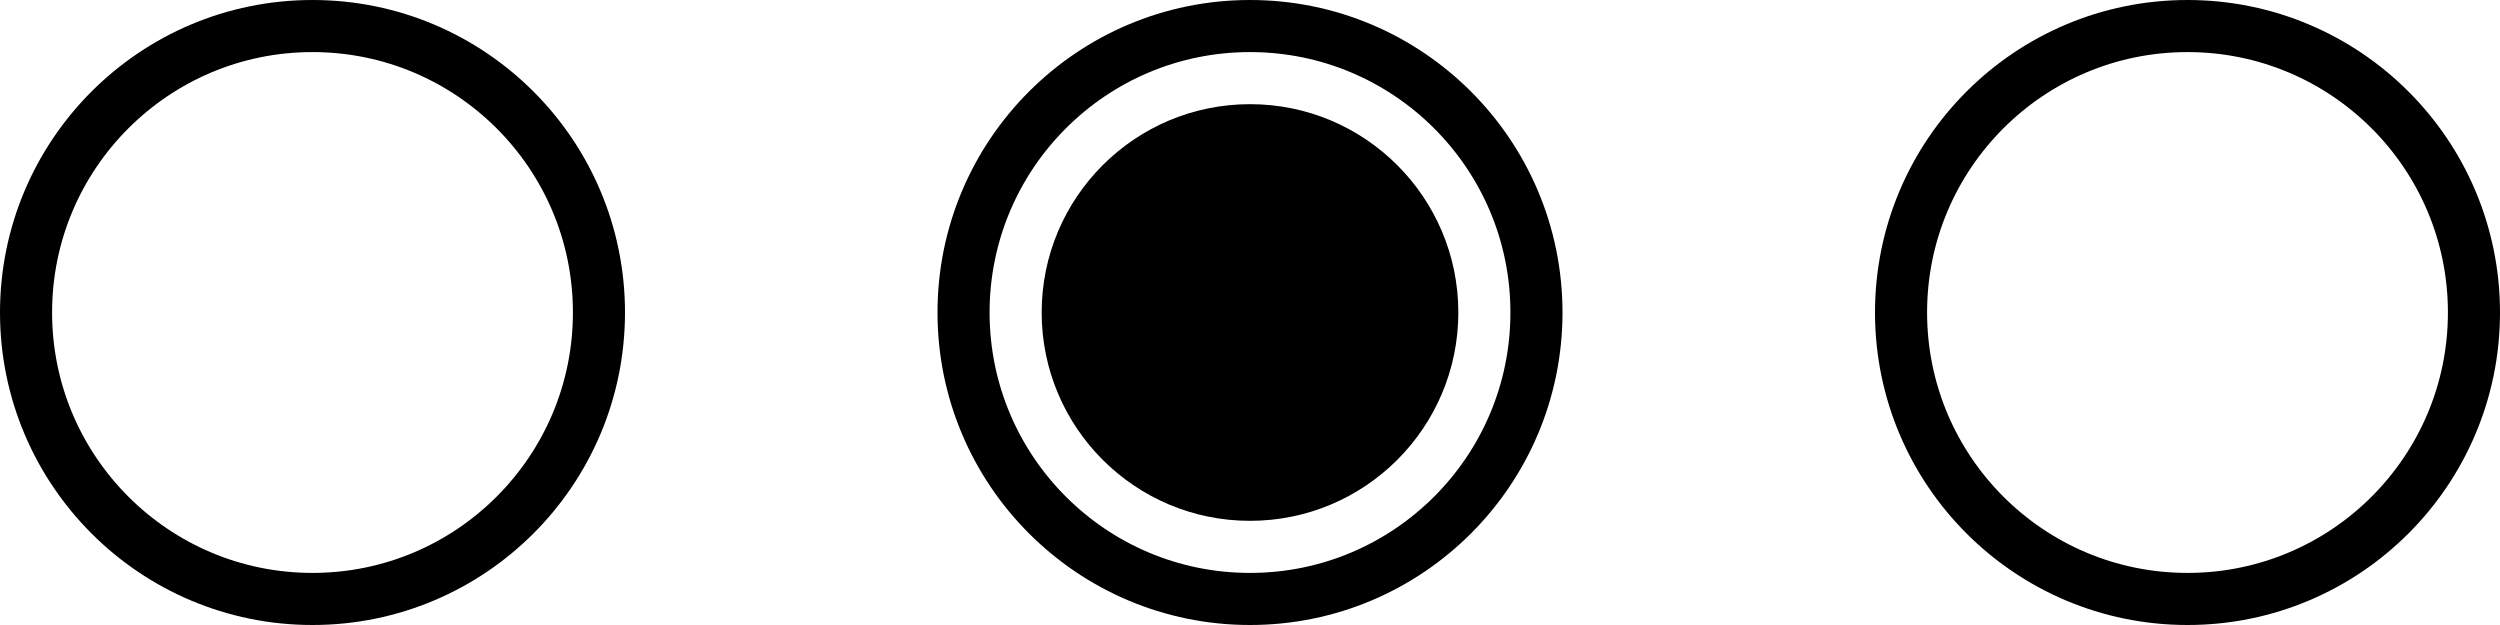 <svg width="48" height="12" viewBox="0 0 48 12" fill="none" xmlns="http://www.w3.org/2000/svg">
<circle cx="6" cy="6" r="5.5" stroke="black"/>
<circle cx="42" cy="6" r="5.5" stroke="black"/>
<circle cx="24" cy="6" r="5.5" stroke="black"/>
<circle cx="24" cy="6" r="4" fill="black"/>
</svg>
